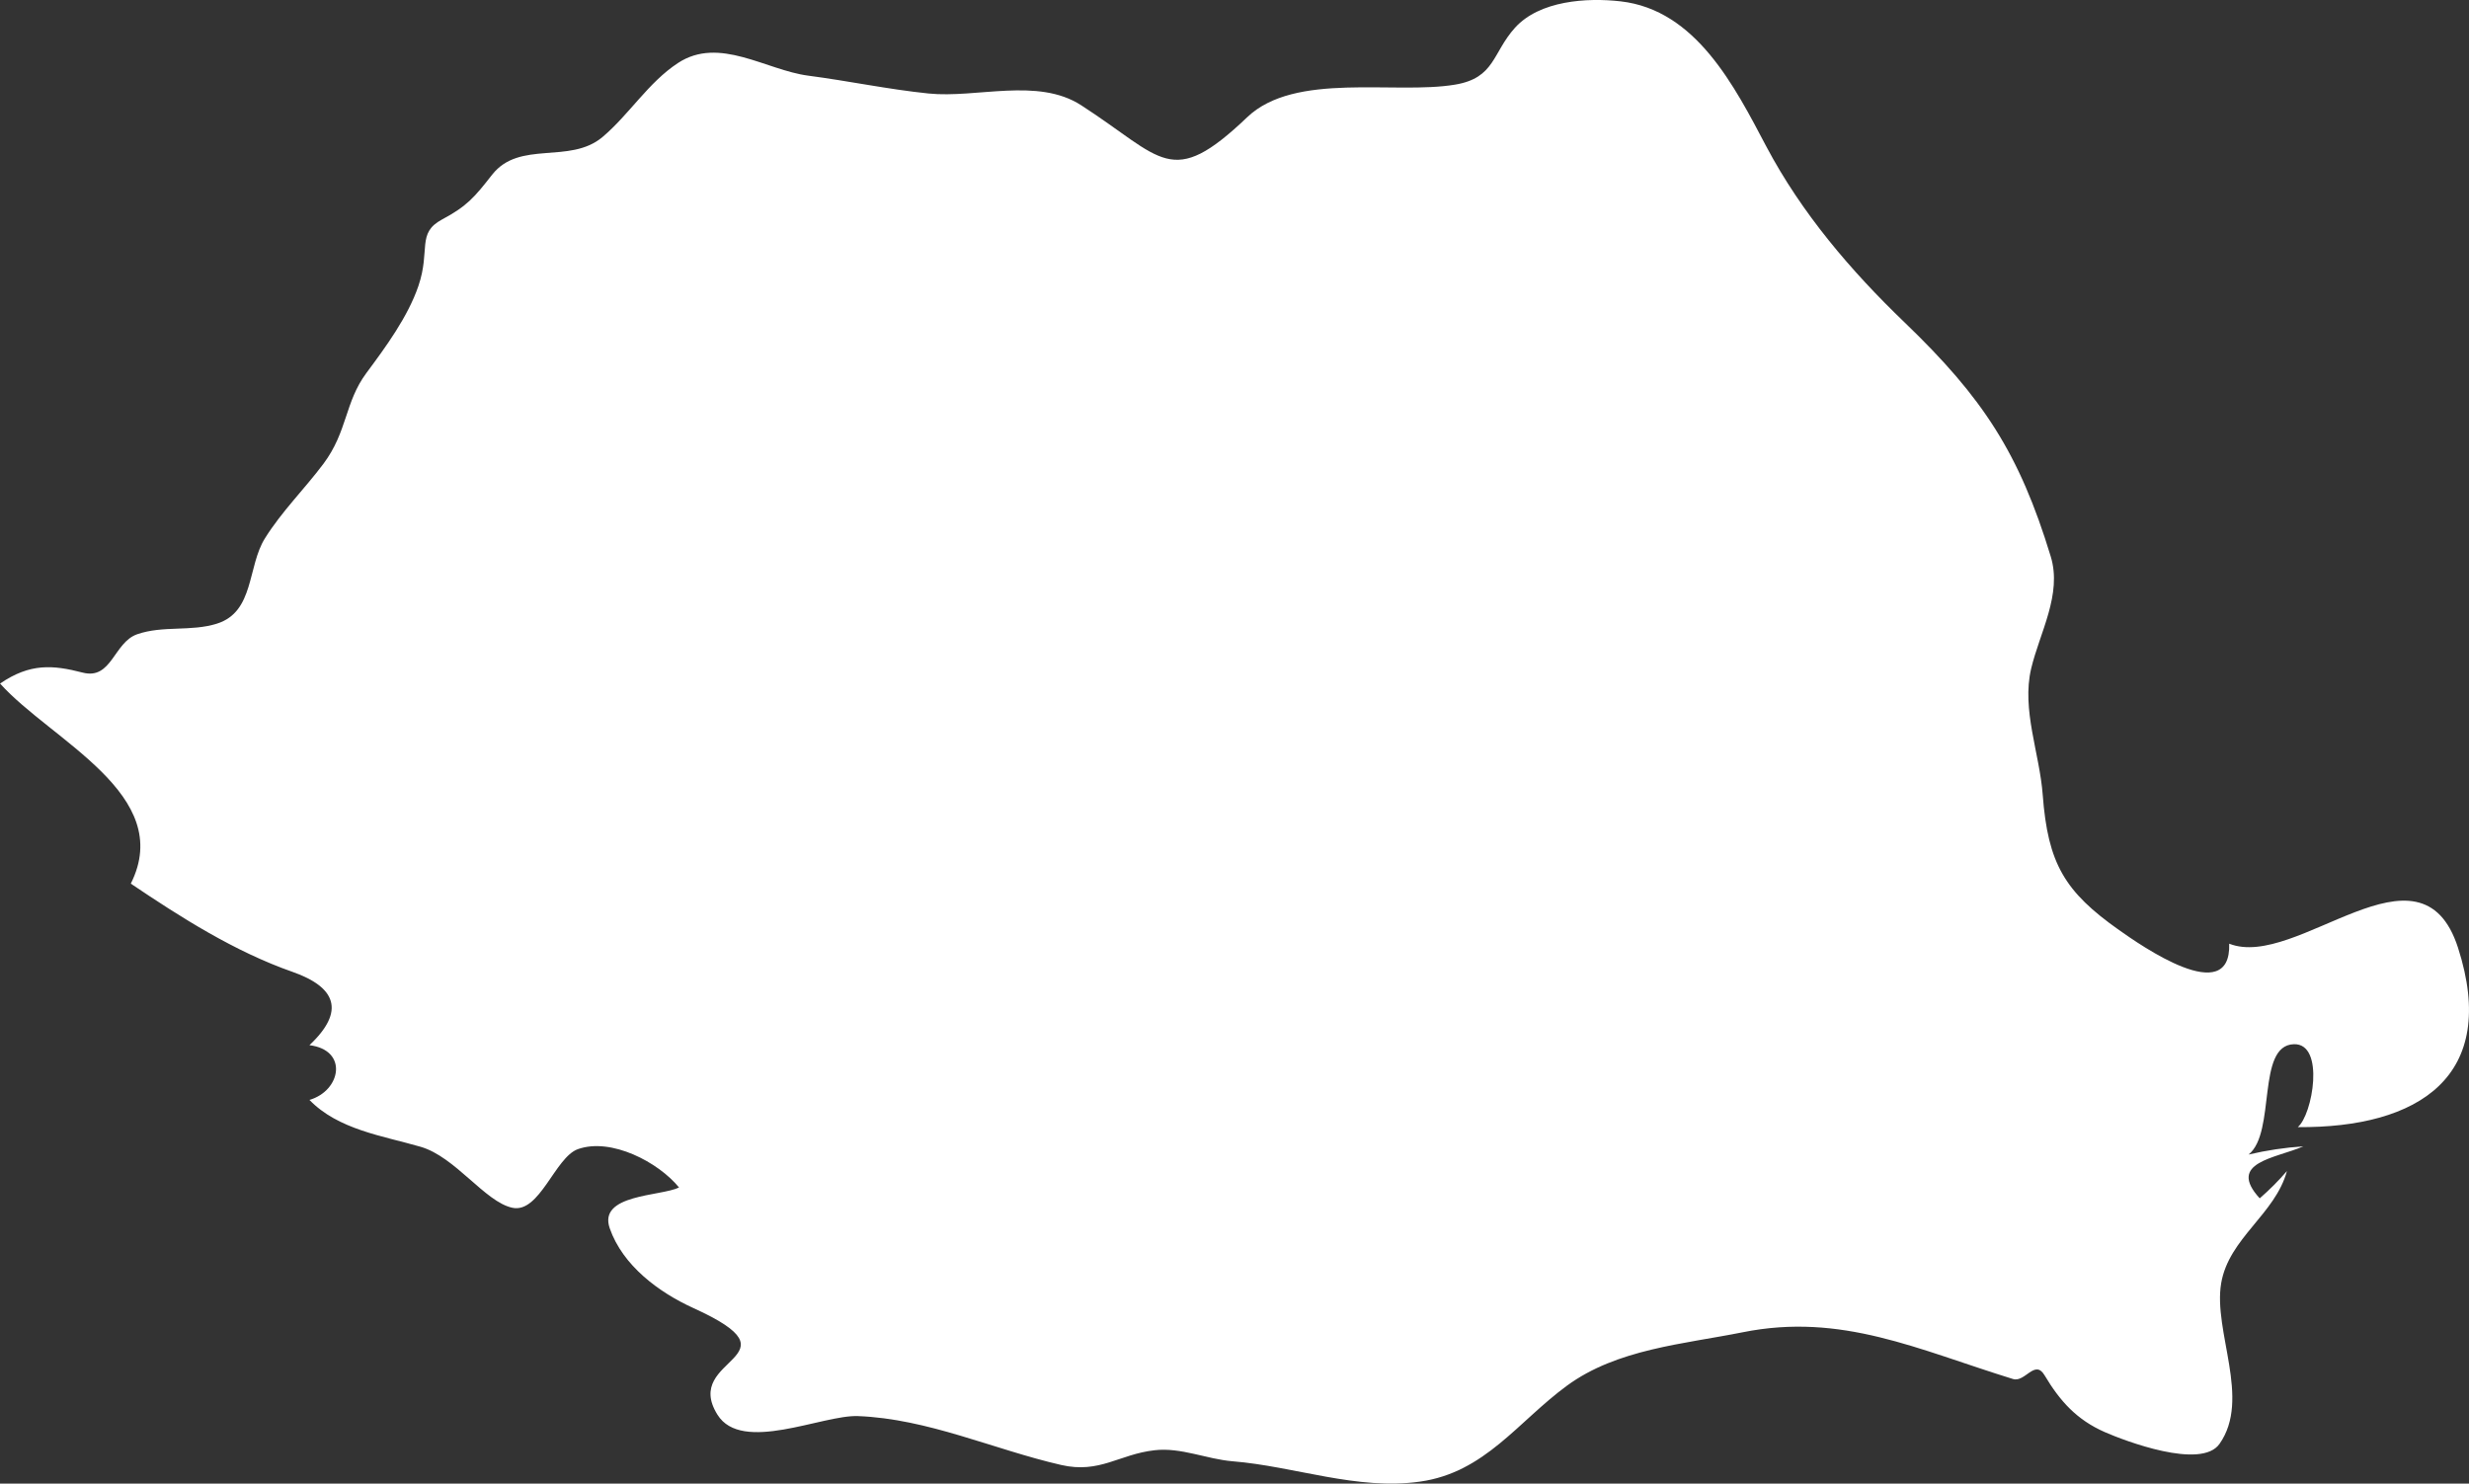 <?xml version="1.0" encoding="UTF-8" standalone="no"?>
<!-- Created with Inkscape (http://www.inkscape.org/) -->

<svg
   xmlns:dc="http://purl.org/dc/elements/1.1/"
   xmlns:cc="http://creativecommons.org/ns#"
   xmlns:rdf="http://www.w3.org/1999/02/22-rdf-syntax-ns#"
   xmlns:svg="http://www.w3.org/2000/svg"
   xmlns="http://www.w3.org/2000/svg"
   xmlns:sodipodi="http://sodipodi.sourceforge.net/DTD/sodipodi-0.dtd"
   xmlns:inkscape="http://www.inkscape.org/namespaces/inkscape"
   width="757.7mm"
   height="455.4mm"
   viewBox="0 0 757.7 455.4"
   version="1.1"
   id="svg7070"
   inkscape:version="0.92.4 (5da689c313, 2019-01-14)"
   sodipodi:docname="romania.svg">
  <rect x="0" y="0" width="757.7" height="455.4" fill="#333333" stroke="none"/>
  <defs
     id="defs7064" />
  <sodipodi:namedview
     id="base"
     pagecolor="#ffffff"
     bordercolor="#666666"
     borderopacity="1.0"
     inkscape:pageopacity="0.0"
     inkscape:pageshadow="2"
     inkscape:zoom="7.9195959"
     inkscape:cx="6.1784744"
     inkscape:cy="-11.552046"
     inkscape:document-units="mm"
     inkscape:current-layer="layer1"
     showgrid="false"
     inkscape:window-width="958"
     inkscape:window-height="1008"
     inkscape:window-x="-7"
     inkscape:window-y="0"
     inkscape:window-maximized="0" />
  <g
     inkscape:label="Layer 1"
     inkscape:groupmode="layer"
     id="layer1"
     transform="translate(-156.995,409.093)">
    <path
       inkscape:connector-curvature="0"
       style="fill:#ffffff;stroke-width:26.459"
       d="m 157.053,-199.295 c 9.15,-6.244 16.113,-5.715 25.321,-3.334 8.94,2.302 9.5,-9.261 16.721,-11.775 7.94,-2.752 16.51,-0.74 24.474,-3.254 11.536,-3.625 9.31,-17.57 14.738,-26.196 5.13,-8.229 12.117,-15.109 17.938,-22.862 7.44,-9.949 6.51,-18.866 13.177,-27.863 5.9,-7.938 12.752,-17.252 15.98,-26.751 3.76,-11.034 -0.6,-16.167 7.22,-20.374 7.75,-4.127 10.028,-6.906 15.399,-13.759 8.41,-10.716 23.76,-3.096 33.84,-11.537 8.28,-6.986 14.05,-16.749 23.204,-22.756 12.674,-8.309 26.988,2.196 39.953,3.889 12.357,1.614 24.554,4.207 36.937,5.477 14.764,1.508 33.444,-5.001 46.78,3.572 25.214,16.273 27.543,26.09 51.012,3.704 14.685,-14.024 45.272,-6.879 63.819,-10.002 12.25,-2.064 11.377,-9.711 18.362,-17.464 7.54,-8.335 22.04,-9.288 32.411,-8.097 23.178,2.646 35.005,26.169 44.716,44.559 10.795,20.401 25.956,38.182 42.44,54.005 24.024,23.1 35.191,40.114 44.848,71.866 3.54,11.59 -3.41,23.391 -6.01,34.372 -2.99,12.621 2.59,26.01 3.54,38.738 1.59,21.168 6.75,29.768 23.442,41.542 6.4,4.524 34.449,24.264 33.788,4.18 20.77,8.203 58.712,-34.425 70.221,1.244 12.7,39.426 -11.985,55.355 -49.187,55.064 4.55,-3.678 8.47,-25.799 -1.22,-25.455 -11.562,0.4 -5.35,27.069 -13.864,33.869 5.53,-1.296 11.139,-2.143 16.801,-2.513 -8.47,3.704 -23.574,4.842 -13.388,15.956 2.99,-2.593 5.79,-5.398 8.36,-8.388 -3.6,13.283 -17.833,20.586 -20.188,34.451 -2.51,14.791 9.23,35.483 -0.5,49.295 -5.61,8.044 -29.13,-0.93 -35.217,-3.598 -8.6,-3.784 -13.732,-9.473 -18.494,-17.464 -2.99,-5.001 -5.98,2.328 -9.68,1.164 C 745.671,5.244 722.202,-6.266 691.748,-0.128 673.651,3.498 653.25,4.98 637.878,16.251 622.823,27.285 612.69,42.897 592.792,45.701 c -19.367,2.752 -38.392,-4.683 -57.574,-6.244 -7.96,-0.66 -15.796,-4.313 -23.866,-3.387 -10.927,1.217 -16.801,7.251 -28.707,4.524 -20.743,-4.763 -40.853,-14.183 -62.363,-15.003 -10.927,-0.42 -35.641,11.563 -43.102,-0.42 C 366.015,7.337 403.825,7.866 369.75,-7.587 359.22,-12.376 348.081,-20.605 344.112,-32.062 c -3.65,-10.478 15.664,-9.791 21.273,-12.516 -6.3,-7.753 -20.823,-15.4 -31.036,-11.775 -7.01,2.487 -11.747,19.819 -20.135,17.993 -8.39,-1.799 -17.489,-15.664 -28.204,-18.734 -11.615,-3.36 -25.215,-5.239 -34.052,-14.368 9.71,-2.831 11.986,-15.32 0,-16.802 11.165,-10.505 8.07,-17.834 -5.16,-22.491 -17.833,-6.244 -34.264,-16.723 -49.664,-27.095 13.732,-27.36 -24.421,-43.898 -40.138,-61.441 z"
       id="ro" />
  </g>
</svg>
